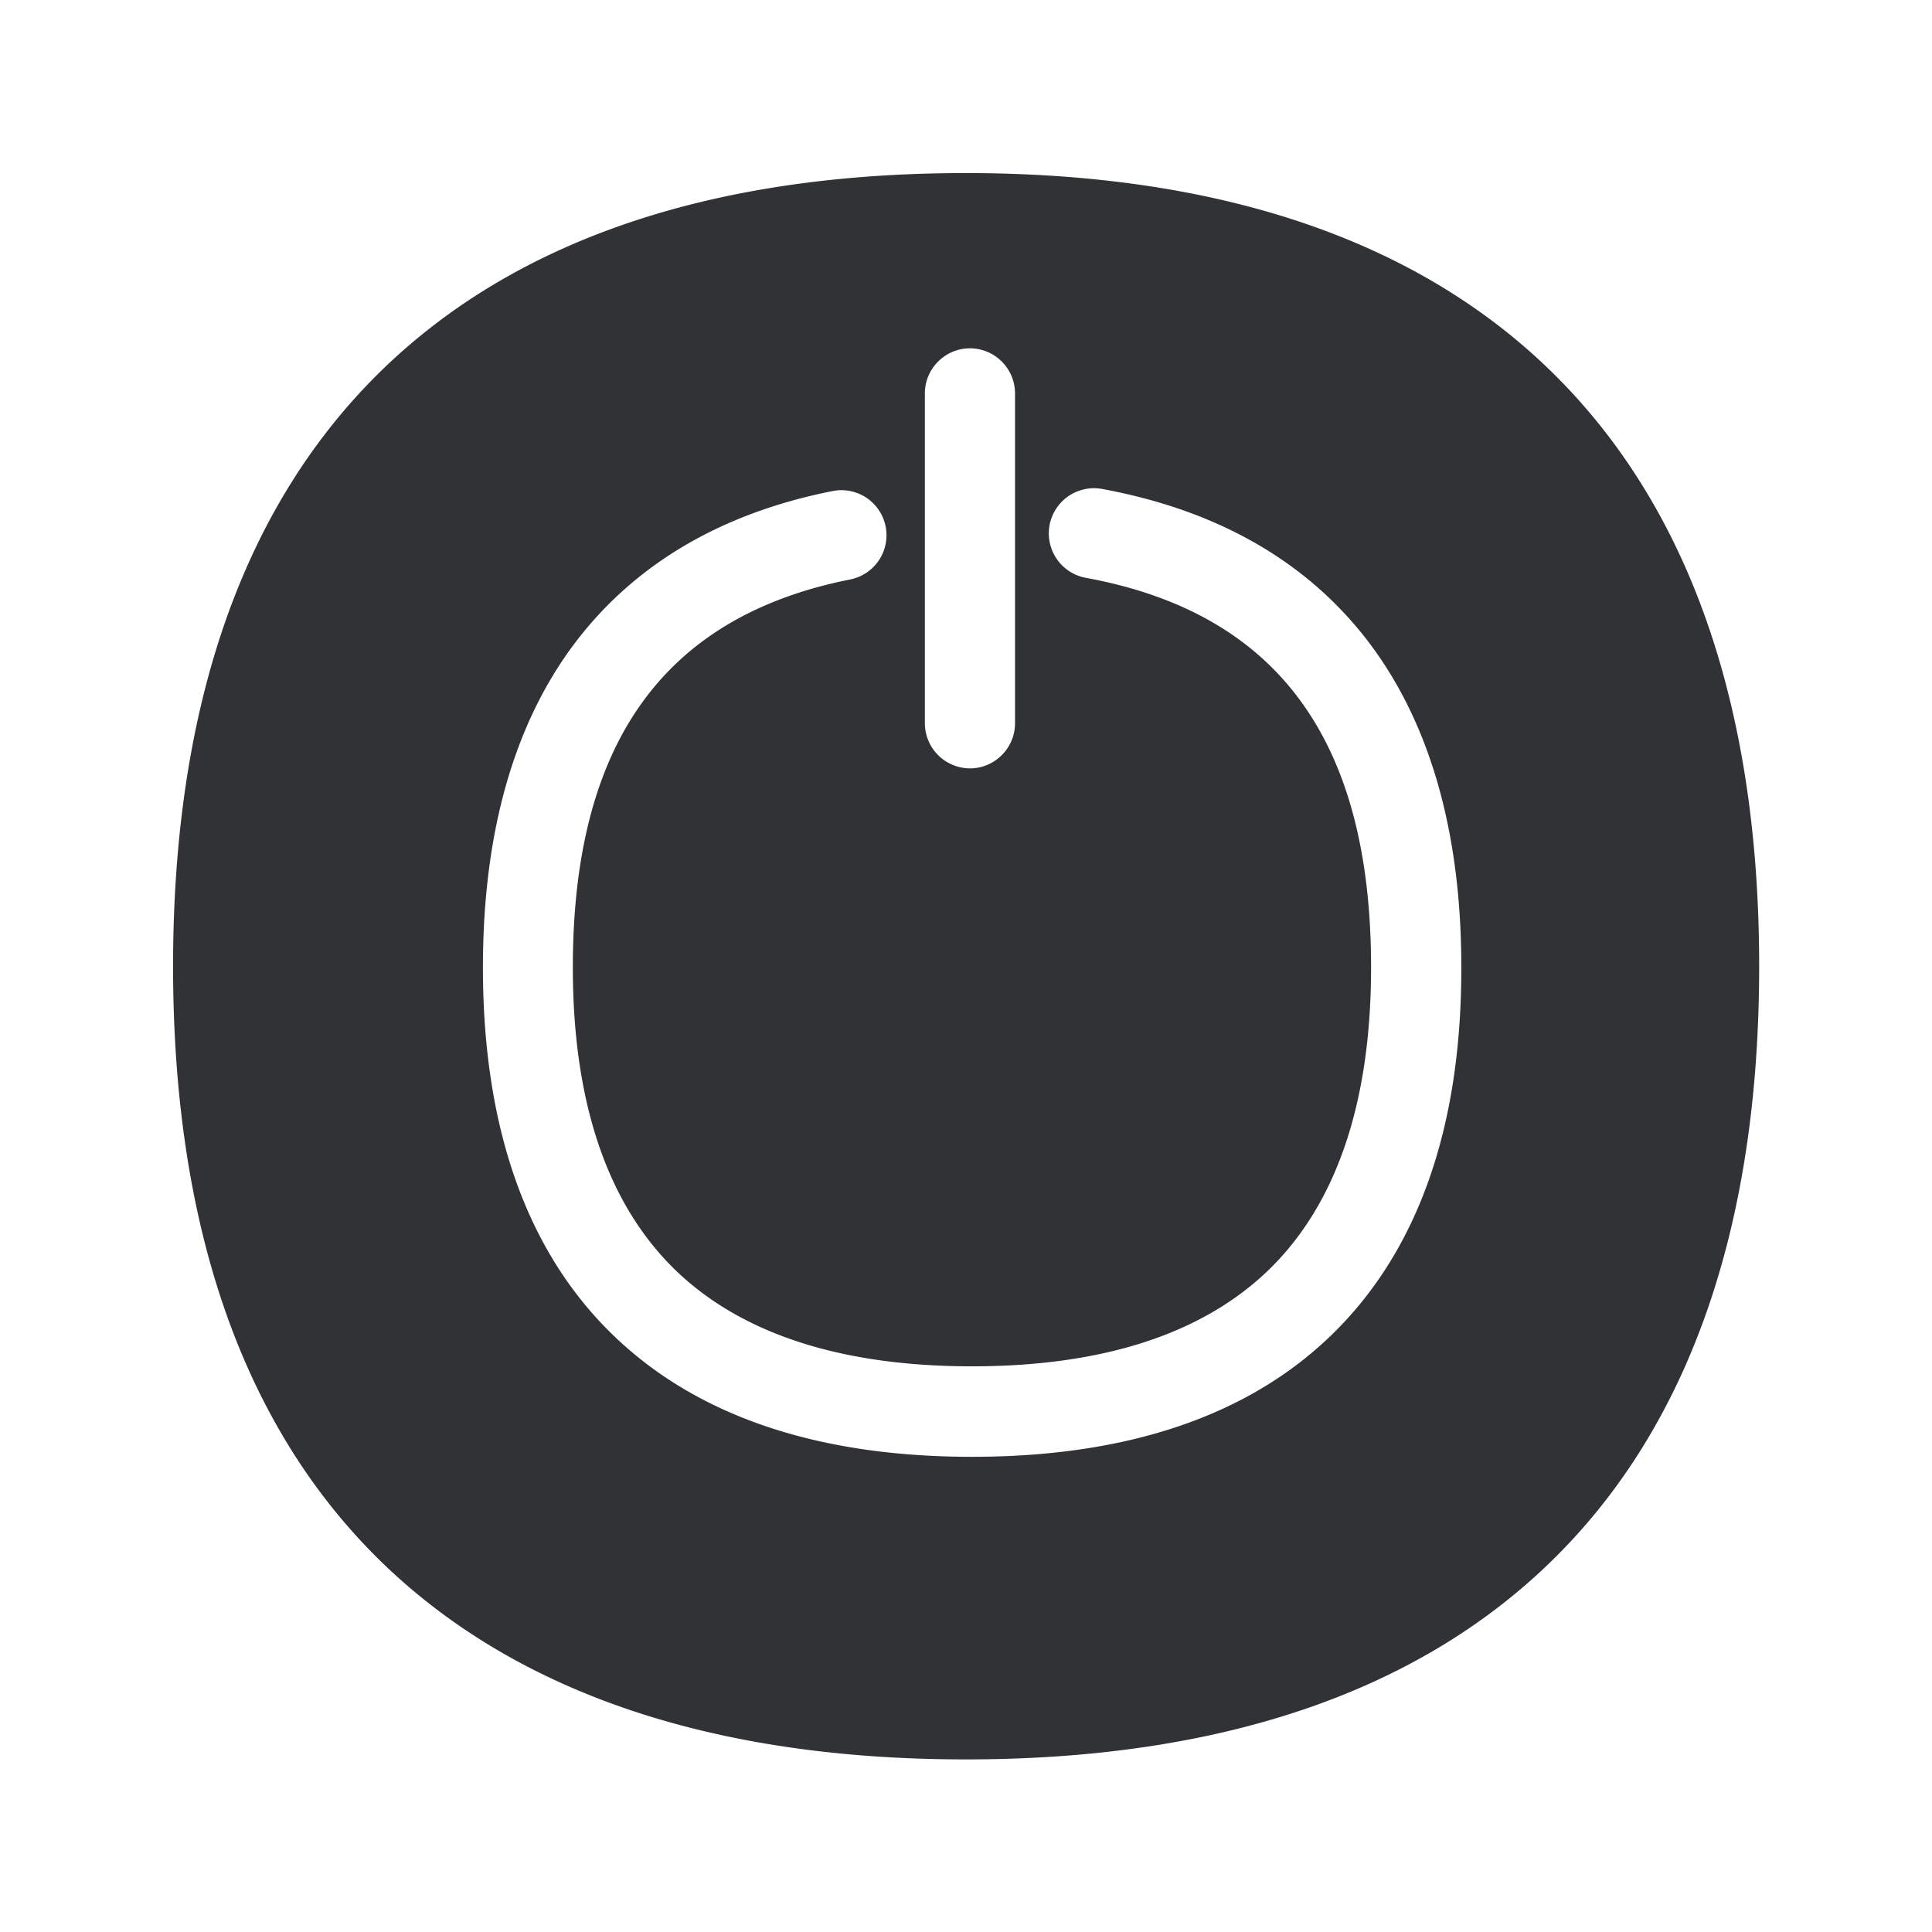<svg width="24" height="24" xmlns="http://www.w3.org/2000/svg"><path d="M19.234 4.579c-1.672-1.611-4.106-2.429-7.238-2.429-3.132 0-5.563.818-7.233 2.429C3.03 6.254 2.15 8.749 2.15 12.004s.88 5.751 2.613 7.423c1.673 1.61 4.107 2.429 7.236 2.429 3.129 0 5.566-.818 7.238-2.429 1.737-1.672 2.616-4.17 2.616-7.423 0-3.252-.882-5.75-2.619-7.425Zm-7.745.308c0-.308.252-.56.56-.56.308 0 .56.252.56.56v4.098c0 .308-.252.56-.56.56a.562.562 0 0 1-.56-.56V4.887Zm5.042 11.706c-1.036 1-2.535 1.504-4.457 1.504-1.921 0-3.417-.507-4.453-1.507-1.076-1.037-1.622-2.577-1.622-4.572 0-1.658.378-3.005 1.126-4.008.74-.989 1.82-1.633 3.218-1.91a.559.559 0 1 1 .219 1.098c-2.32.462-3.446 2.039-3.446 4.82 0 1.681.432 2.947 1.28 3.765.821.79 2.06 1.19 3.678 1.19 1.62 0 2.857-.4 3.678-1.19.849-.818 1.28-2.087 1.28-3.765 0-2.82-1.16-4.403-3.543-4.84a.56.56 0 1 1 .202-1.104c1.434.264 2.543.9 3.302 1.891.77 1.009 1.16 2.37 1.16 4.05.003 2-.544 3.538-1.622 4.578Z" fill="#313235" fill-rule="nonzero"/></svg>
